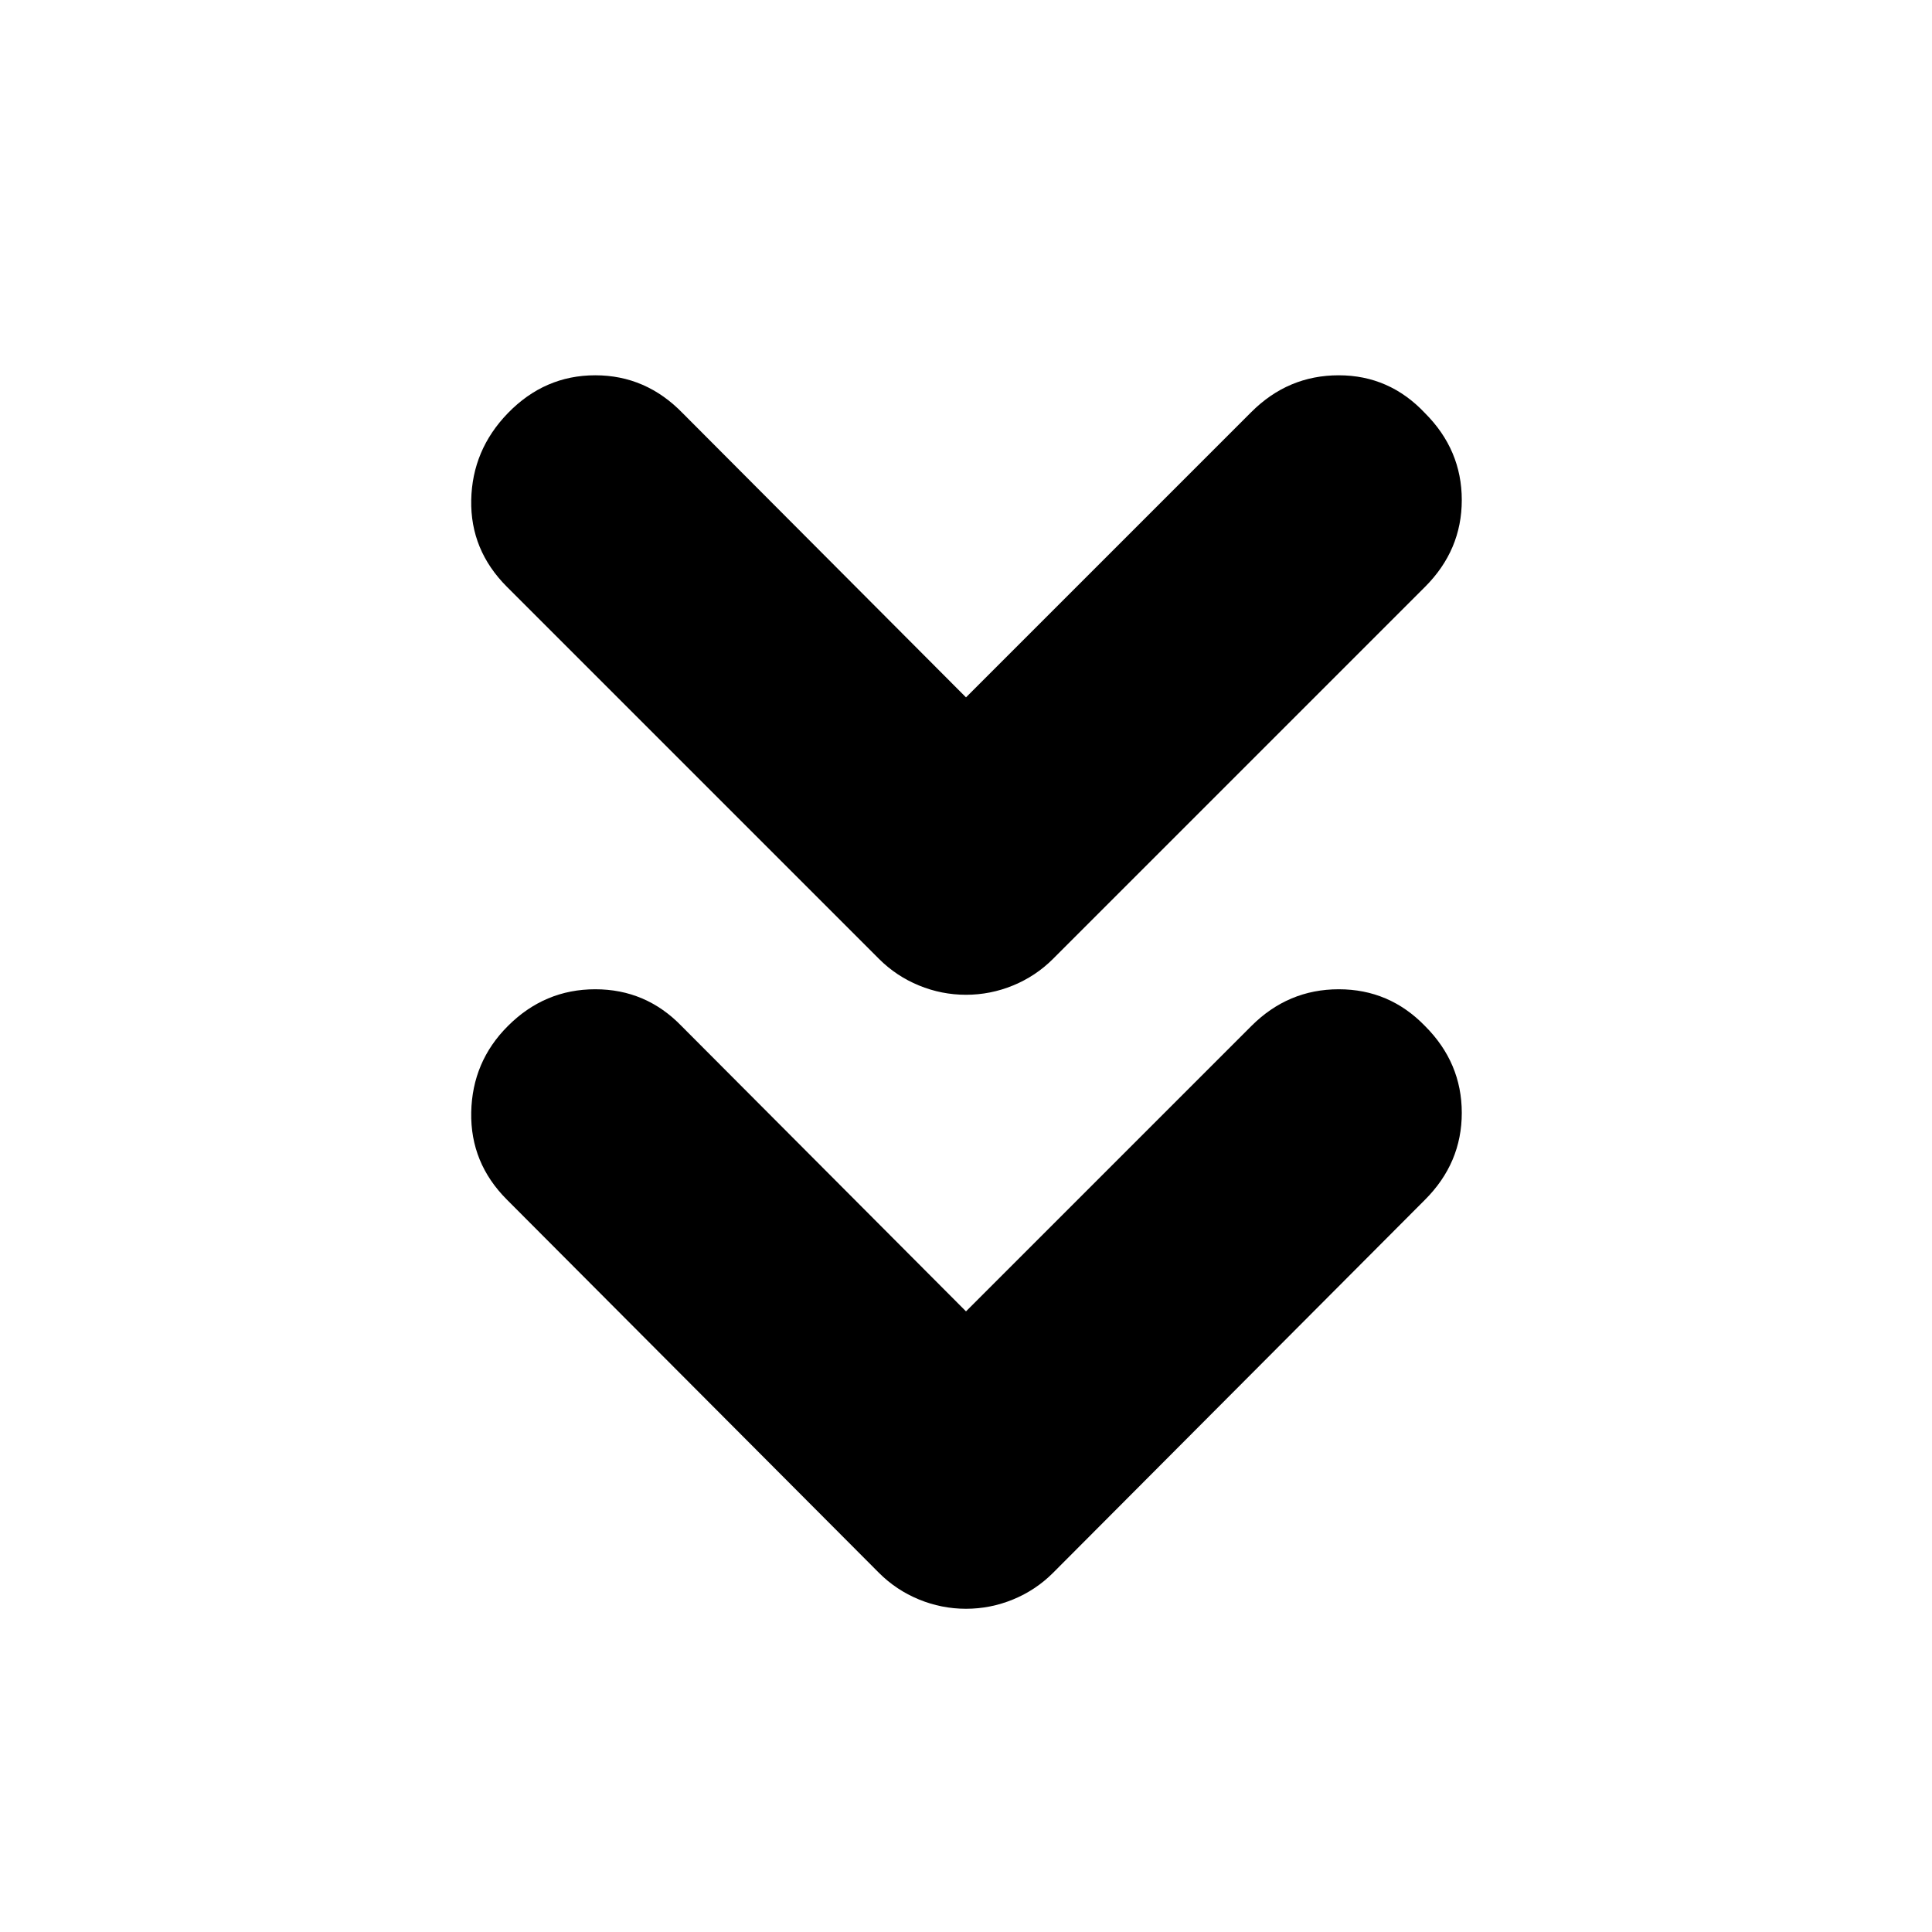 <svg xmlns="http://www.w3.org/2000/svg" height="24" viewBox="0 -960 960 960" width="24"><path d="m480-308.39 141.78-141.78q18.26-18.27 43.44-18.27 25.17 0 42.87 18.27 18.26 18.26 18.26 43.15 0 24.89-18.26 43.15L523.22-178.43q-8.57 8.56-19.83 13.19-11.26 4.63-23.39 4.63t-23.39-4.63q-11.26-4.63-19.83-13.19L251.91-363.87q-18.26-18.26-17.76-43.43.5-25.18 18.2-42.87 18.26-18.27 43.43-18.27 25.18 0 42.87 18.27L480-308.39Zm0-305.09 141.78-141.78q18.26-18.26 43.44-18.26 25.17 0 42.87 18.82 18.26 18.27 18.26 43.16 0 24.89-18.26 43.15L523.22-483.52q-8.57 8.56-19.83 13.19-11.26 4.63-23.39 4.63t-23.39-4.63q-11.26-4.63-19.83-13.19L251.91-668.39q-18.26-18.26-17.76-43.15.5-24.89 18.2-43.16 18.26-18.82 43.43-18.82 25.18 0 43.44 18.82L480-613.48Z"/></svg>